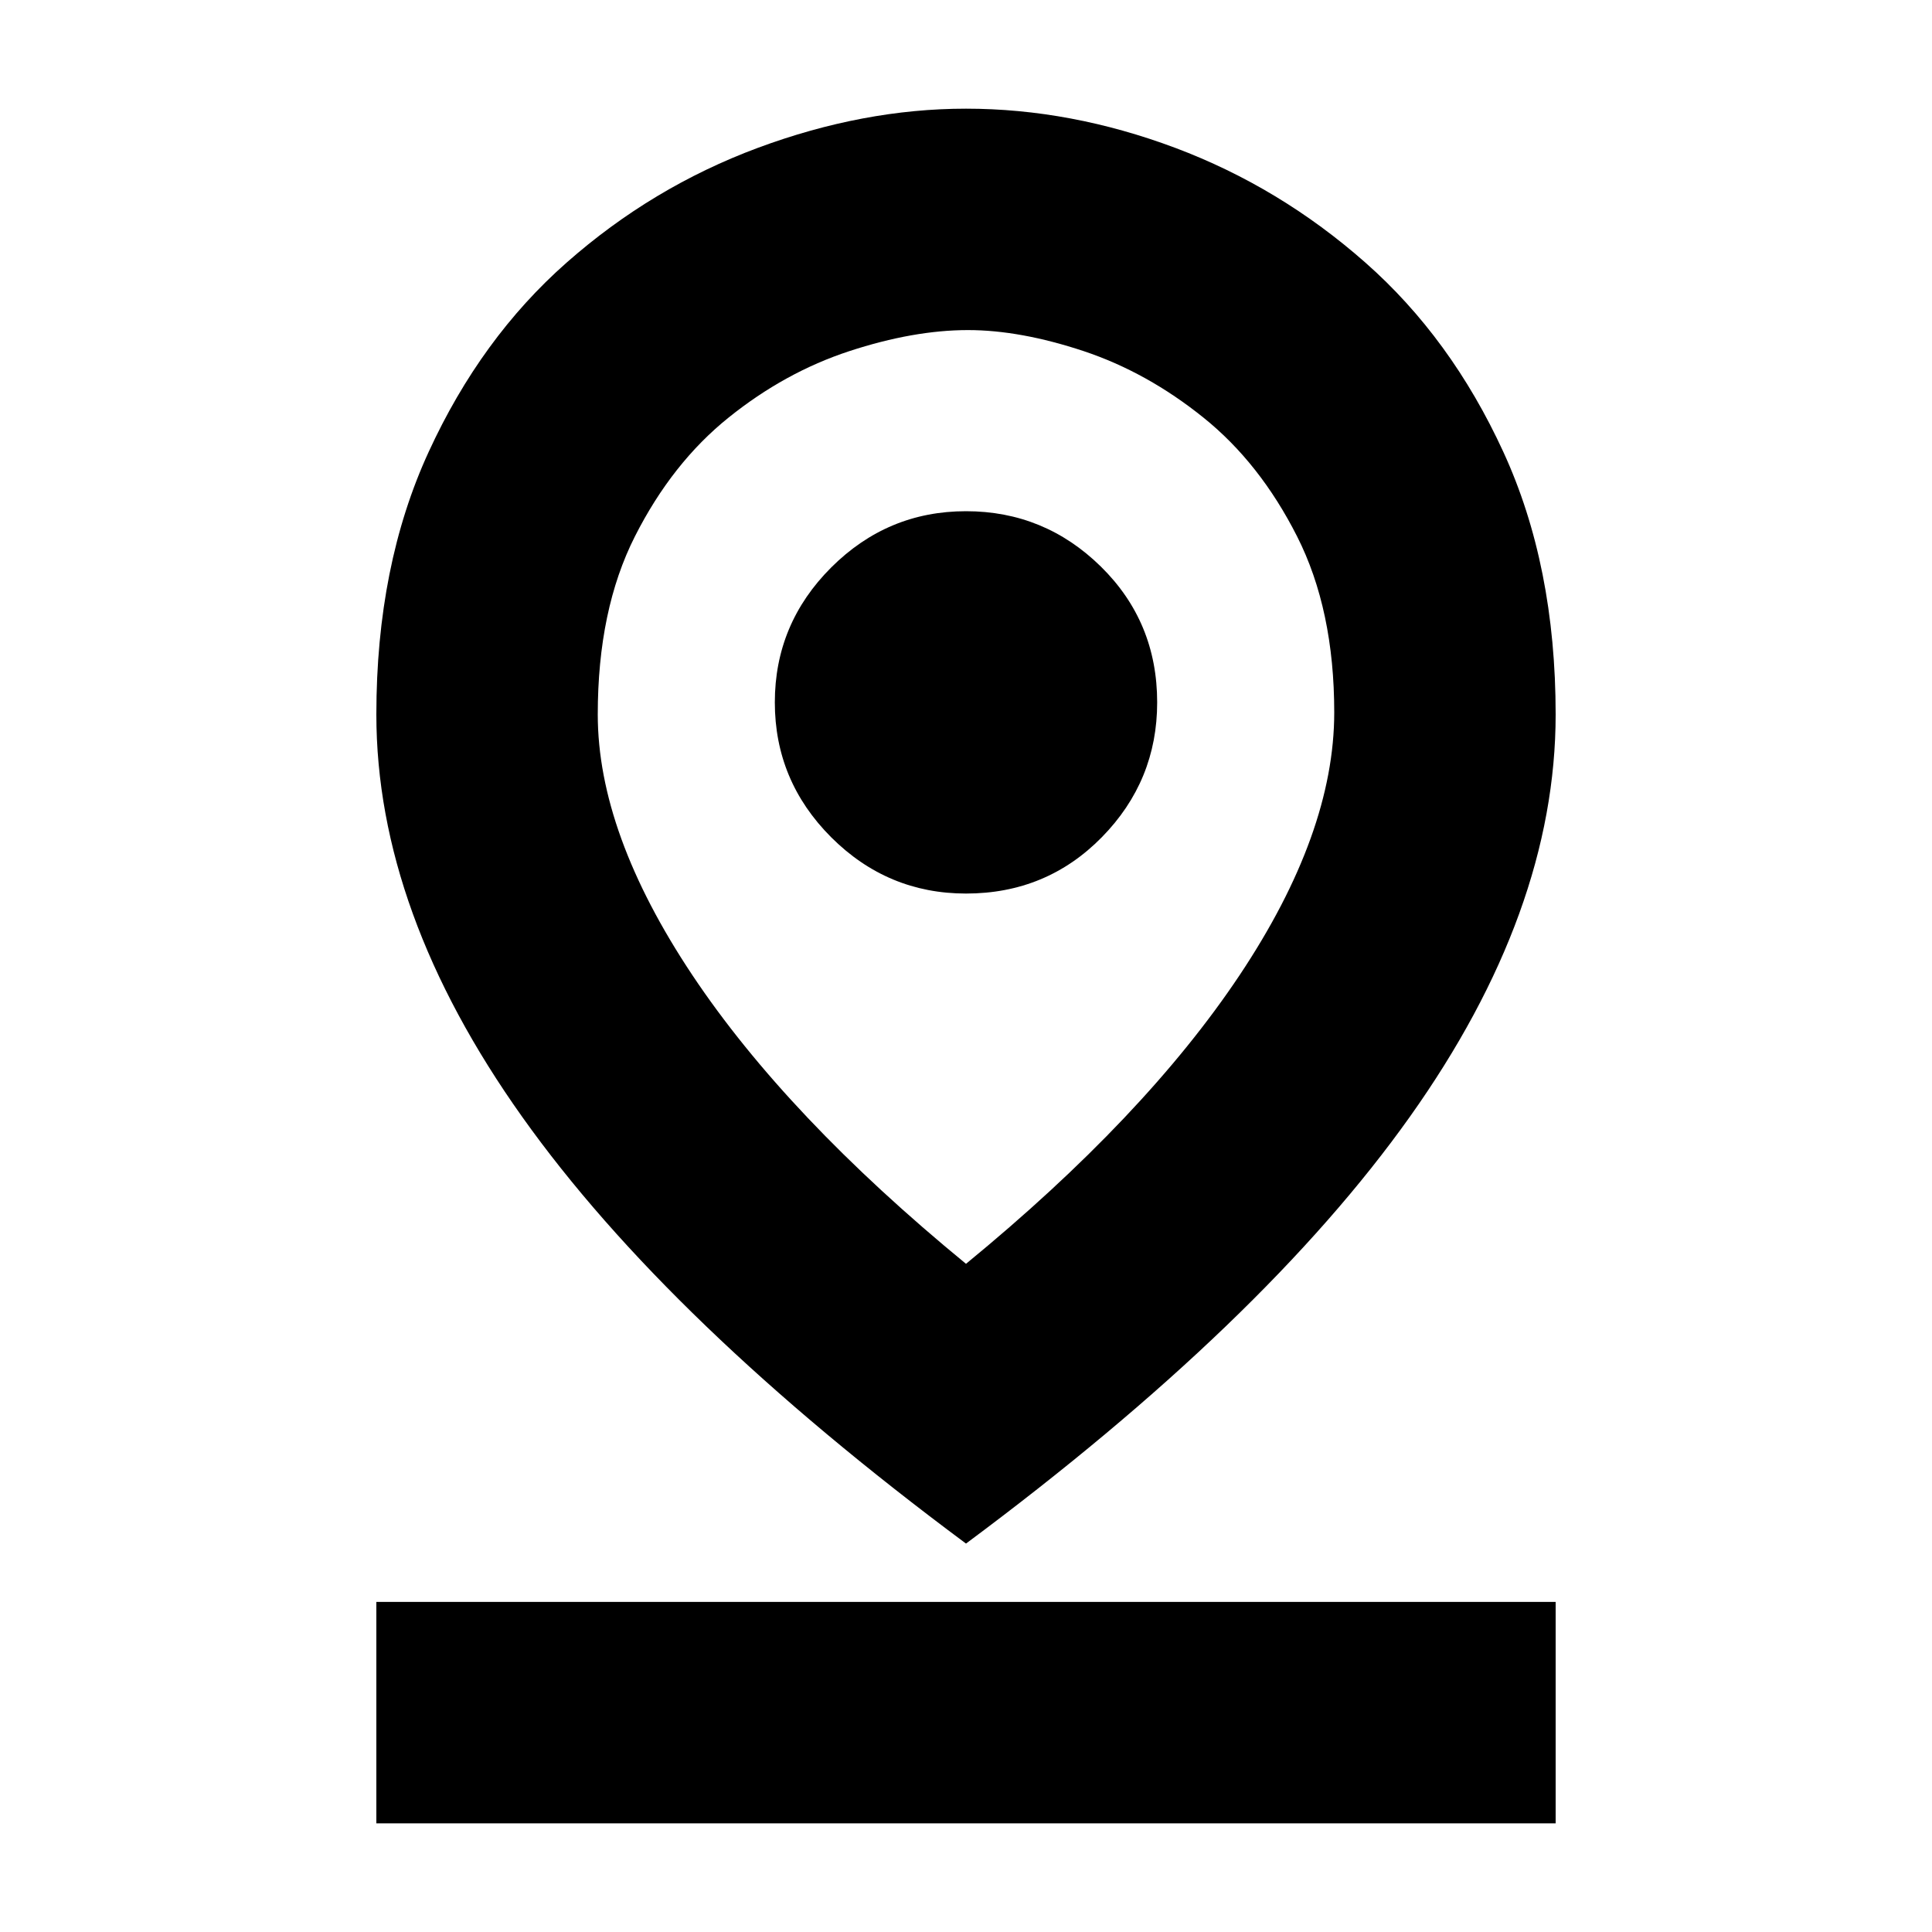<svg xmlns="http://www.w3.org/2000/svg" height="20" width="20"><path d="M10 13.083Q11.854 11.562 12.833 10.094Q13.812 8.625 13.812 7.375Q13.812 6.312 13.427 5.552Q13.042 4.792 12.458 4.323Q11.875 3.854 11.219 3.635Q10.562 3.417 10.021 3.417Q9.458 3.417 8.792 3.635Q8.125 3.854 7.542 4.323Q6.958 4.792 6.573 5.552Q6.188 6.312 6.188 7.396Q6.188 8.625 7.167 10.094Q8.146 11.562 10 13.083ZM10 15.979Q6.917 13.688 5.406 11.562Q3.896 9.438 3.896 7.396Q3.896 5.854 4.438 4.677Q4.979 3.5 5.865 2.719Q6.75 1.938 7.844 1.531Q8.938 1.125 10 1.125Q11.083 1.125 12.167 1.531Q13.25 1.938 14.135 2.719Q15.021 3.5 15.562 4.677Q16.104 5.854 16.104 7.396Q16.104 9.438 14.594 11.562Q13.083 13.688 10 15.979ZM10 9.25Q10.833 9.25 11.406 8.667Q11.979 8.083 11.979 7.271Q11.979 6.438 11.396 5.865Q10.812 5.292 10 5.292Q9.188 5.292 8.604 5.875Q8.021 6.458 8.021 7.271Q8.021 8.083 8.604 8.667Q9.188 9.25 10 9.25ZM3.896 18.875V16.583H16.104V18.875ZM10 7.396Q10 7.396 10 7.396Q10 7.396 10 7.396Q10 7.396 10 7.396Q10 7.396 10 7.396Q10 7.396 10 7.396Q10 7.396 10 7.396Q10 7.396 10 7.396Q10 7.396 10 7.396Q10 7.396 10 7.396Q10 7.396 10 7.396Q10 7.396 10 7.396Q10 7.396 10 7.396Z"/></svg>